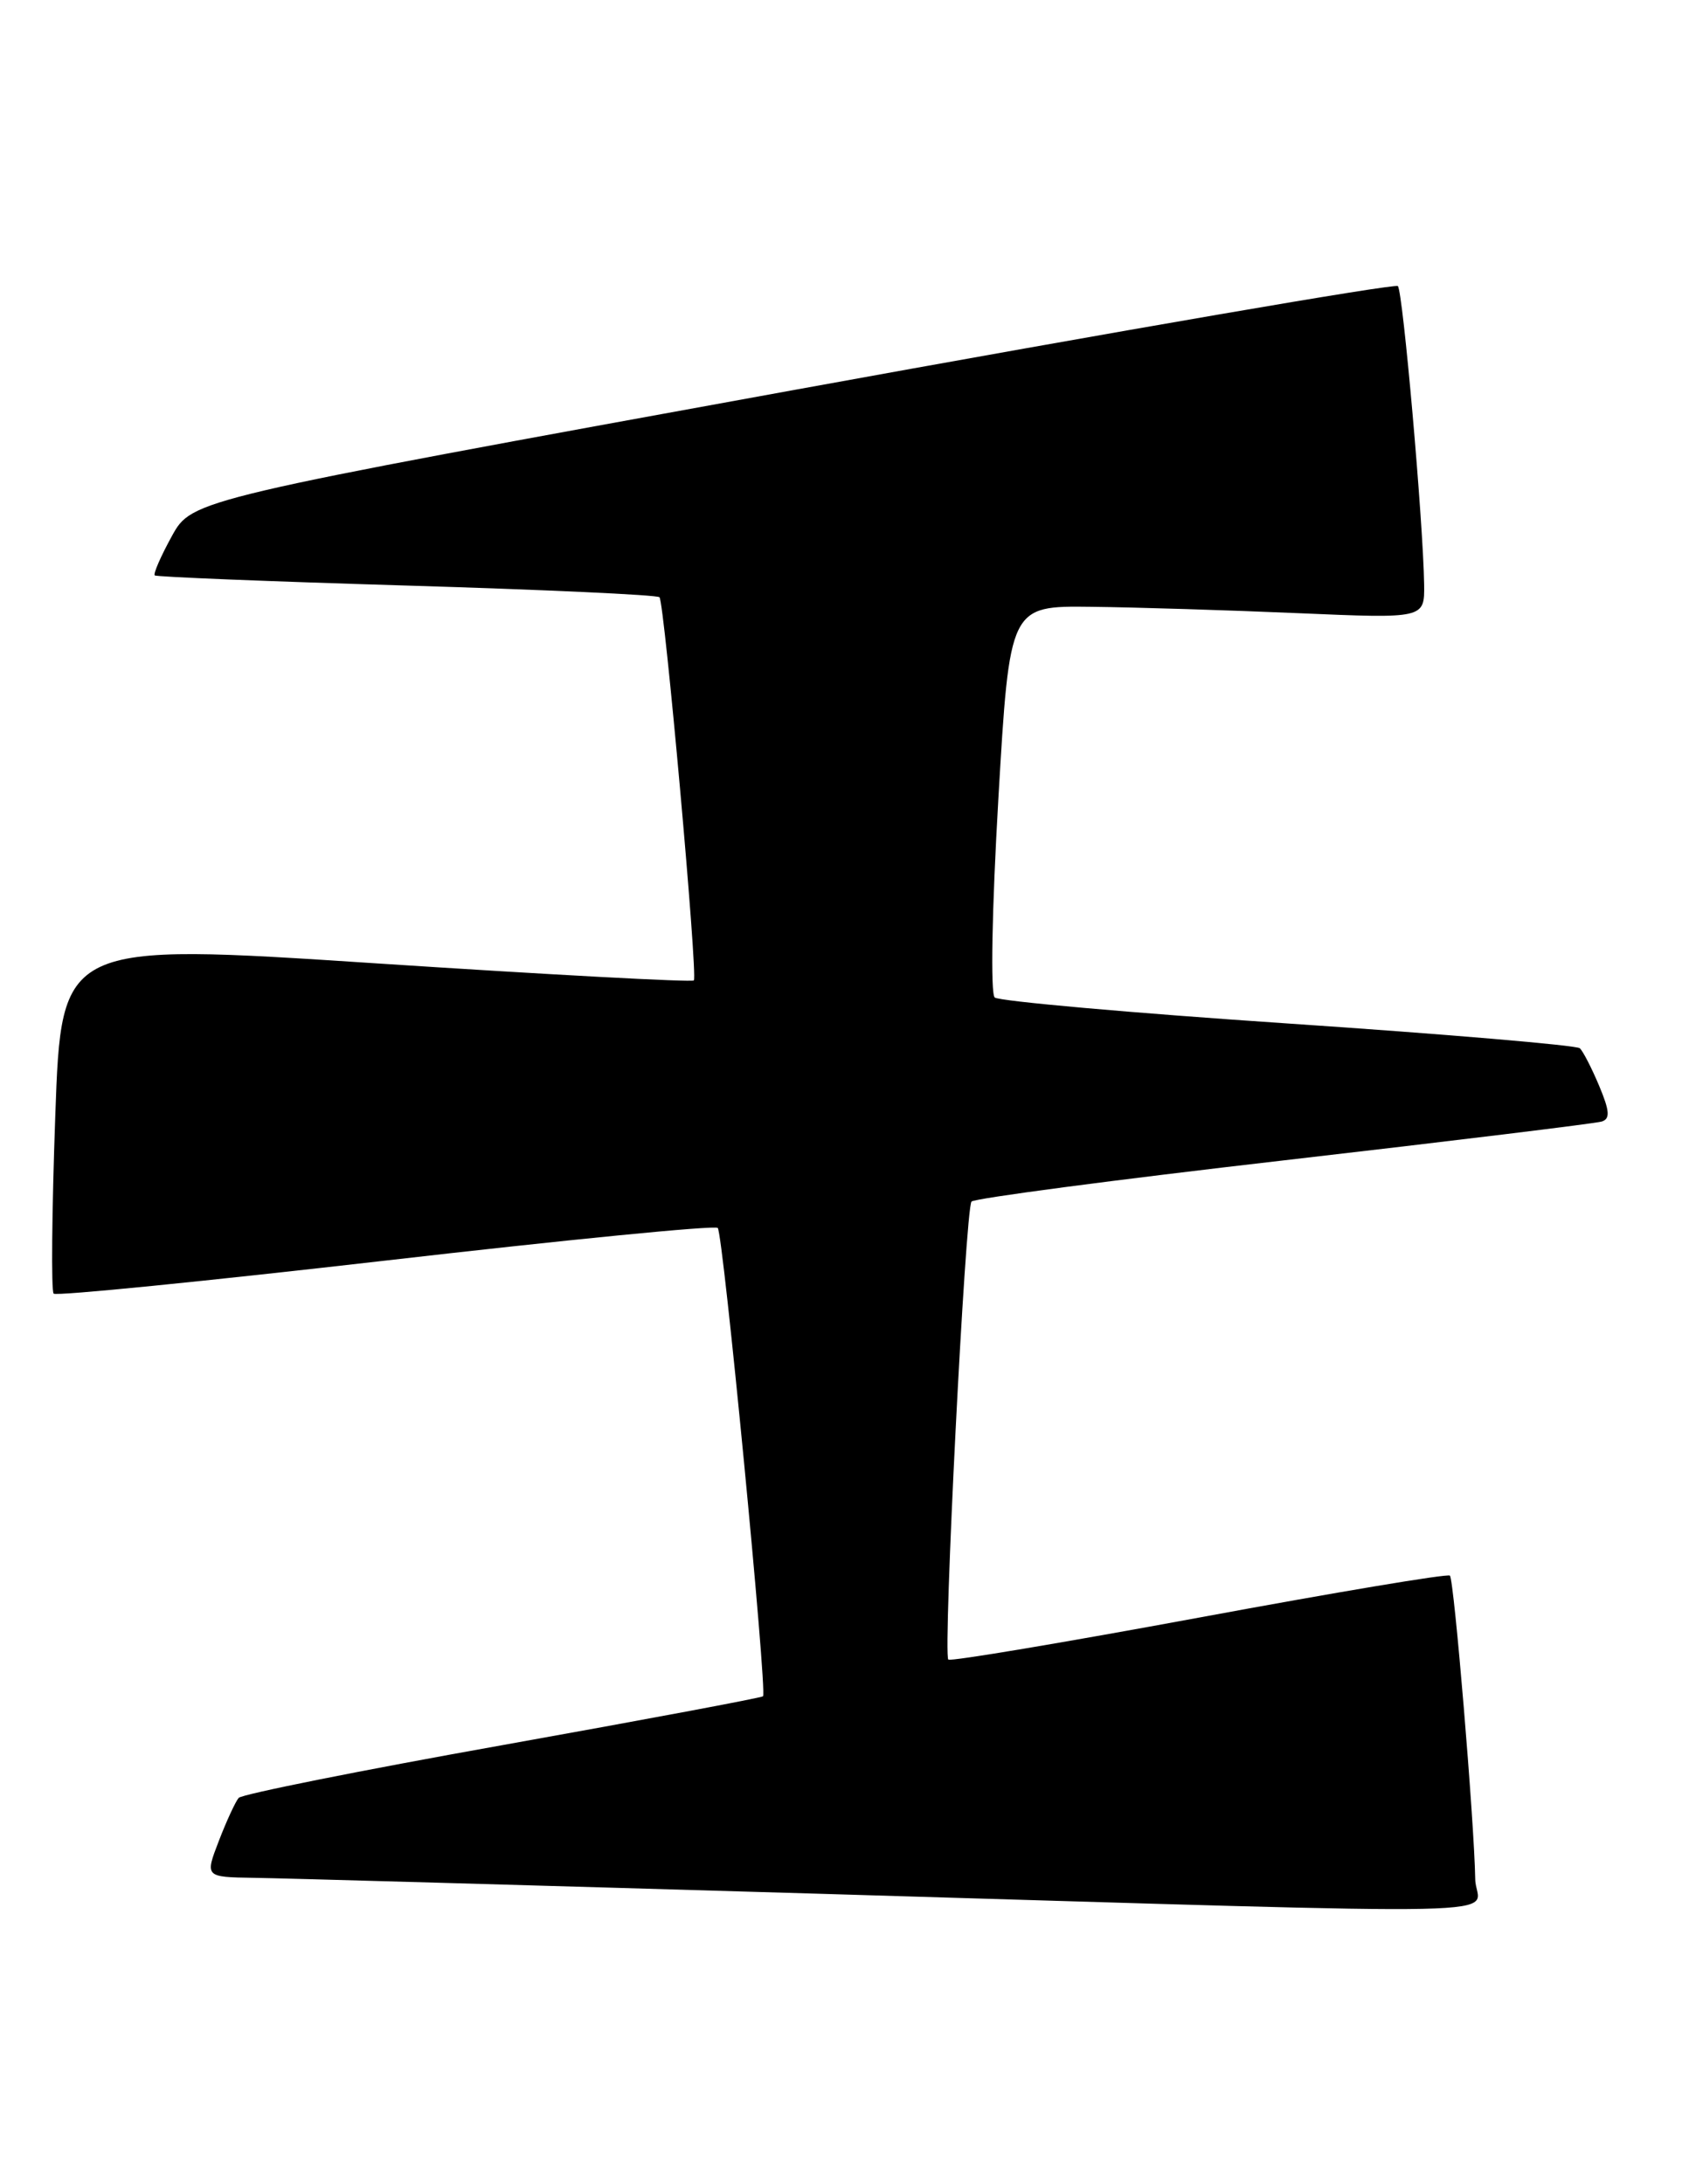 <?xml version="1.0" encoding="UTF-8" standalone="no"?>
<!DOCTYPE svg PUBLIC "-//W3C//DTD SVG 1.1//EN" "http://www.w3.org/Graphics/SVG/1.1/DTD/svg11.dtd" >
<svg xmlns="http://www.w3.org/2000/svg" xmlns:xlink="http://www.w3.org/1999/xlink" version="1.1" viewBox="0 0 198 256">
 <g >
 <path fill="currentColor"
d=" M 172.94 220.25 C 172.83 213.56 170.46 185.12 169.97 184.67 C 169.71 184.42 156.48 186.64 140.56 189.59 C 124.64 192.53 111.41 194.75 111.17 194.51 C 110.53 193.86 113.17 141.62 113.89 140.83 C 114.22 140.45 130.70 138.28 150.50 136.00 C 170.30 133.72 187.07 131.67 187.77 131.45 C 188.77 131.13 188.71 130.23 187.47 127.27 C 186.60 125.20 185.58 123.21 185.20 122.86 C 184.81 122.51 169.43 121.20 151.00 119.96 C 132.57 118.72 117.10 117.34 116.61 116.91 C 116.10 116.45 116.28 106.66 117.04 93.56 C 118.36 71.00 118.36 71.00 127.93 71.12 C 133.19 71.18 144.14 71.52 152.25 71.87 C 167.00 72.50 167.00 72.50 166.95 68.50 C 166.84 61.15 164.46 34.13 163.87 33.53 C 163.54 33.21 131.61 38.70 92.90 45.74 C 22.52 58.54 22.52 58.54 20.15 62.83 C 18.85 65.19 17.95 67.26 18.14 67.44 C 18.34 67.62 31.63 68.15 47.67 68.63 C 63.71 69.11 77.05 69.72 77.31 70.00 C 77.89 70.61 81.82 114.33 81.34 114.91 C 81.16 115.14 64.40 114.24 44.11 112.91 C 7.20 110.49 7.20 110.49 6.48 130.79 C 6.08 141.95 5.99 151.33 6.29 151.62 C 6.59 151.92 24.08 150.17 45.16 147.75 C 66.25 145.32 83.79 143.59 84.14 143.92 C 84.76 144.47 89.95 198.16 89.45 198.81 C 89.32 198.98 75.59 201.55 58.94 204.53 C 42.29 207.50 28.36 210.29 27.98 210.72 C 27.61 211.15 26.56 213.41 25.66 215.75 C 24.02 220.00 24.02 220.00 29.76 220.09 C 32.92 220.13 62.50 220.97 95.50 221.94 C 182.21 224.50 173.01 224.70 172.94 220.25 Z "/>
</g>
</svg>